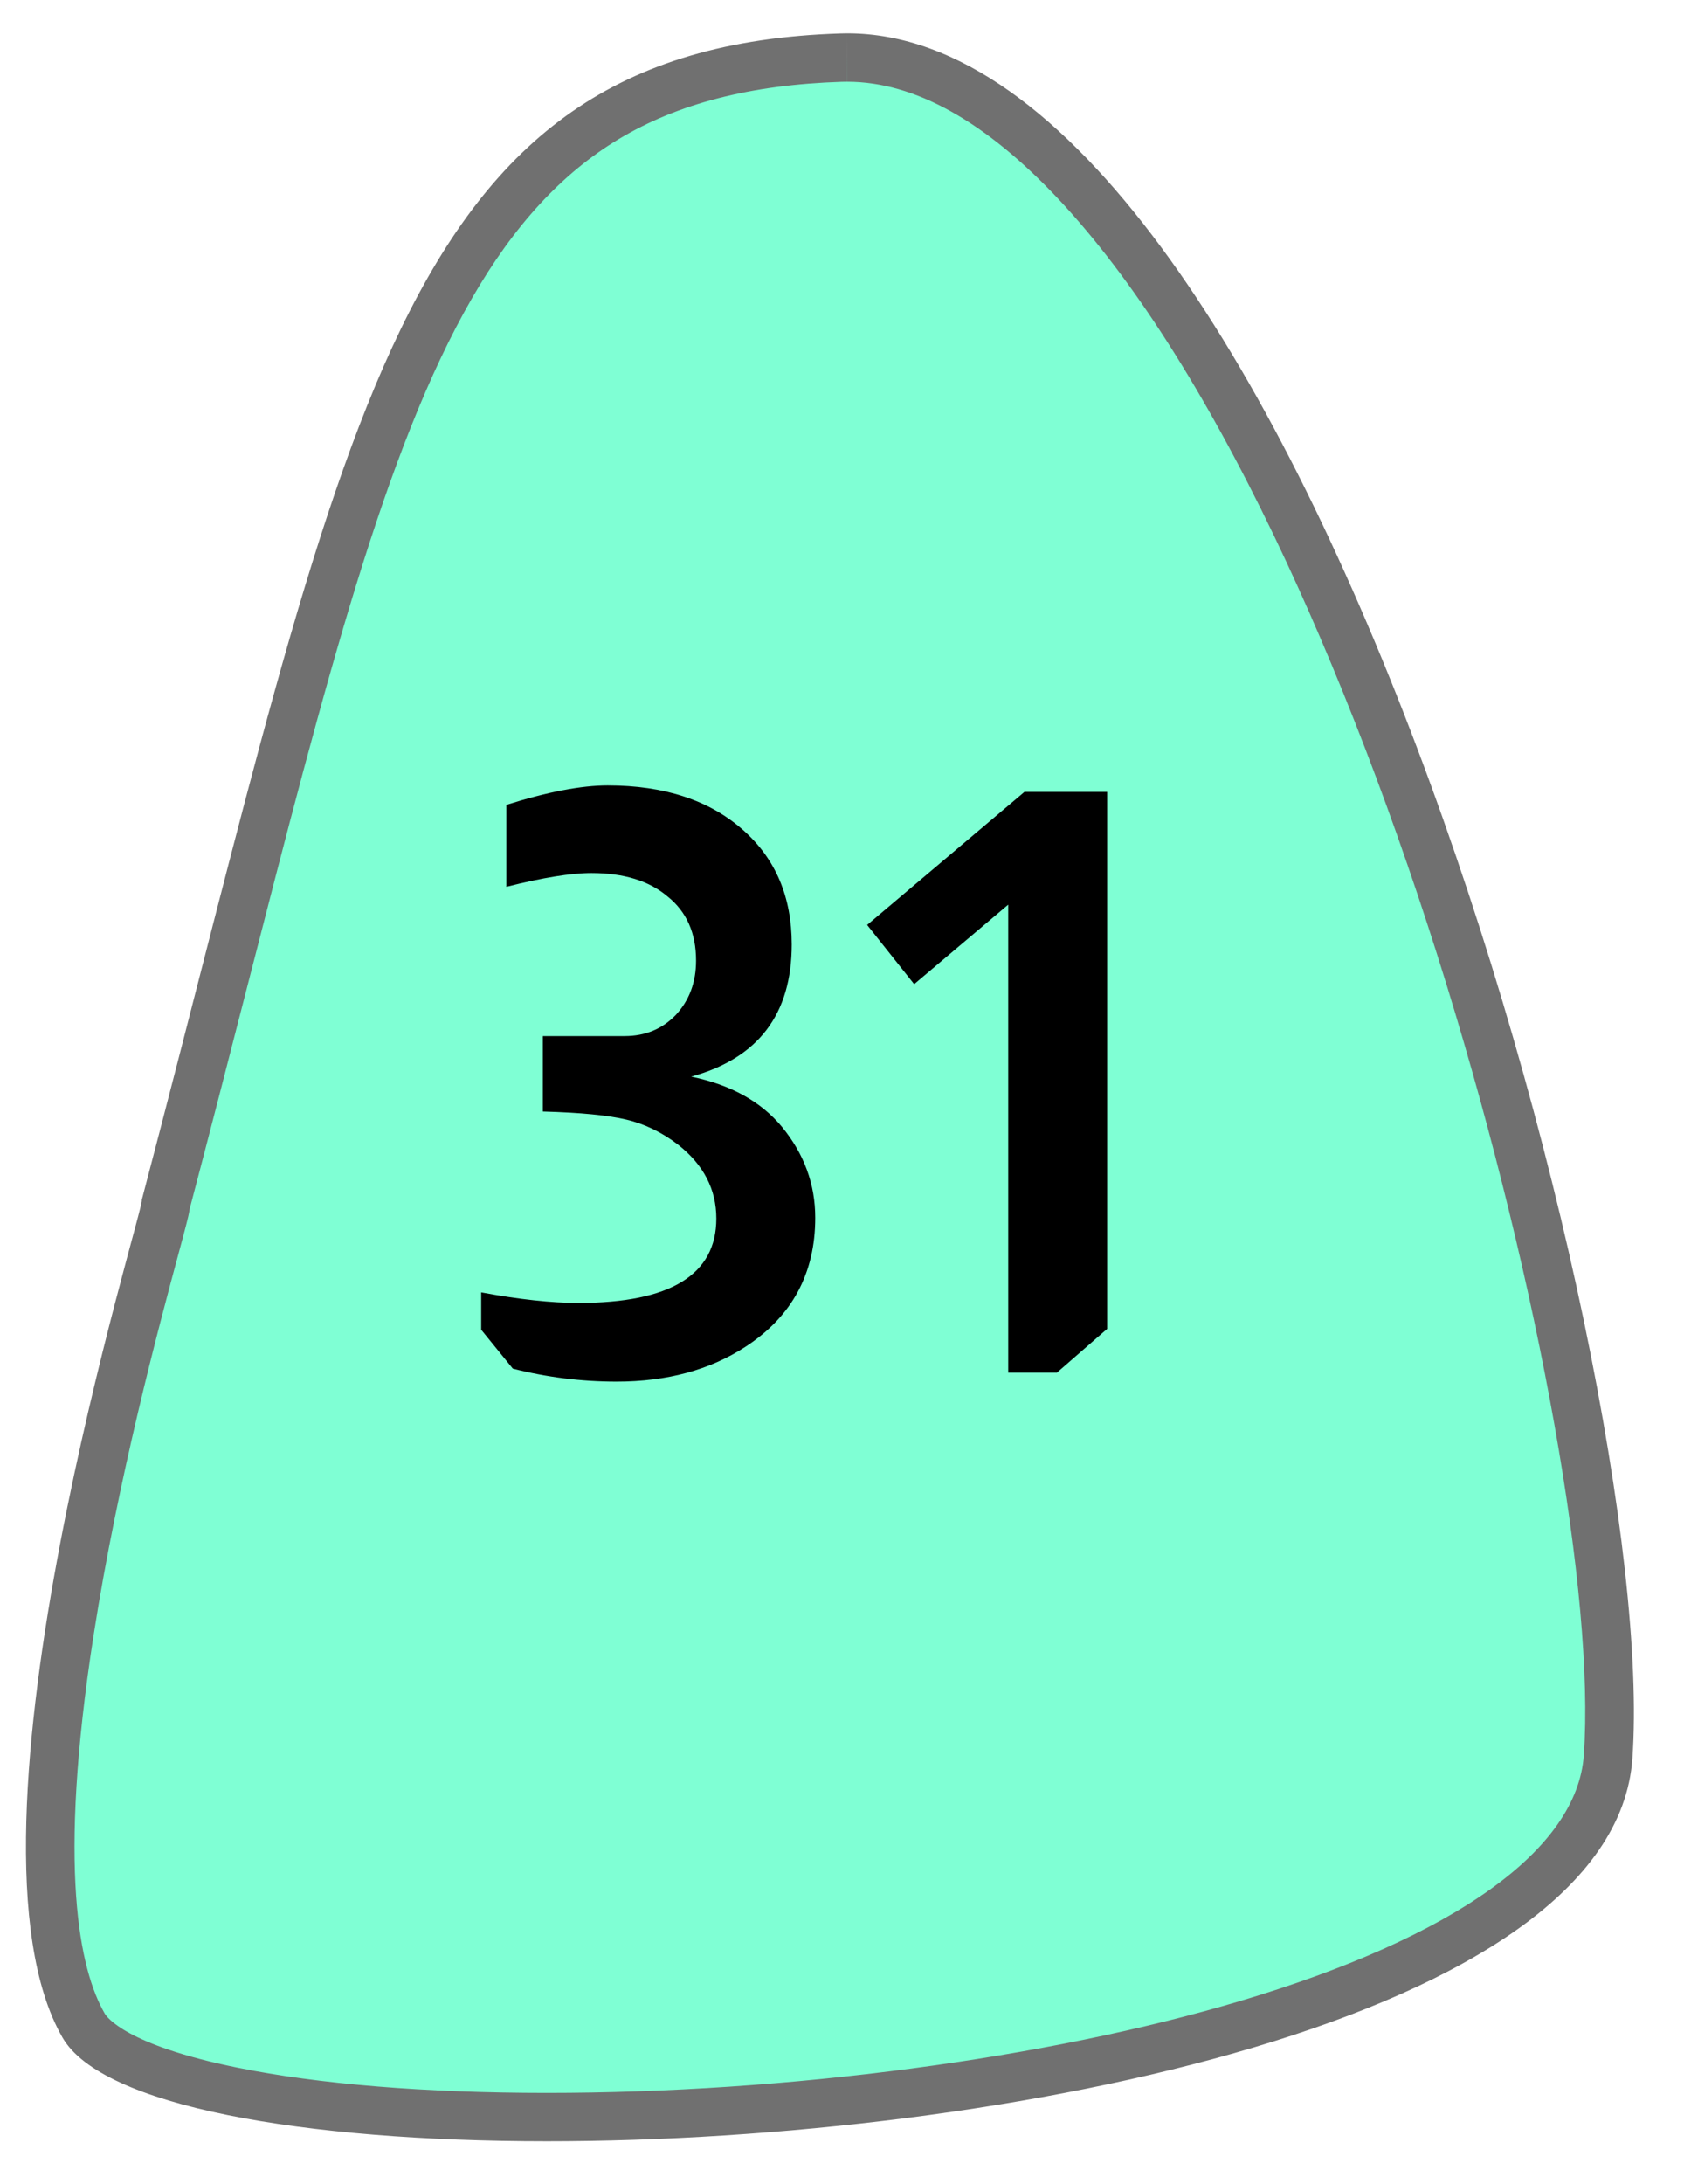 <svg width="27" height="35" viewBox="0 0 27 35" fill="none" xmlns="http://www.w3.org/2000/svg">
<path d="M8.769 33.931H8.767C4.22 33.93 1.761 33.194 1.341 32.464C0.719 31.384 0.641 29.202 1.115 26.153C1.511 23.611 2.171 21.16 2.488 19.982C2.543 19.78 2.586 19.62 2.614 19.508C2.634 19.429 2.652 19.36 2.66 19.294C2.985 18.058 3.283 16.9 3.57 15.779C4.872 10.707 5.813 7.043 7.226 4.591C8.654 2.115 10.525 1.018 13.485 0.923C13.519 0.922 13.552 0.922 13.586 0.922C14.773 0.922 16.008 1.596 17.257 2.926C18.457 4.205 19.645 6.058 20.786 8.433C21.795 10.532 22.758 13.04 23.573 15.686C25.076 20.572 25.965 25.582 25.784 28.155C25.723 29.025 25.166 29.843 24.13 30.587C23.143 31.295 21.75 31.919 19.99 32.443C16.862 33.375 12.668 33.931 8.769 33.931Z" fill="#7FFFD4"/>
<path d="M13.584 0.534V1.31C13.555 1.31 13.526 1.31 13.497 1.311C12.039 1.358 10.867 1.659 9.916 2.232C9.008 2.779 8.239 3.613 7.565 4.784C6.177 7.19 5.242 10.833 3.948 15.875C3.662 16.991 3.365 18.145 3.041 19.376C3.029 19.458 3.01 19.534 2.992 19.603C2.963 19.718 2.92 19.879 2.865 20.082C2.549 21.254 1.893 23.691 1.5 26.212C0.918 29.953 1.276 31.572 1.679 32.271C1.708 32.322 2.014 32.775 3.805 33.138C5.108 33.403 6.824 33.543 8.767 33.543C12.63 33.543 16.784 32.993 19.878 32.072C23.328 31.045 25.288 29.644 25.394 28.128C25.572 25.599 24.69 20.645 23.199 15.801C22.391 13.174 21.434 10.684 20.434 8.602C19.31 6.263 18.145 4.443 16.972 3.192C15.8 1.944 14.661 1.31 13.585 1.31L13.584 0.534ZM13.586 0.534C20.694 0.537 26.621 21.804 26.173 28.182C25.88 32.354 16.078 34.318 8.767 34.318C4.841 34.318 1.632 33.752 1.002 32.656C-0.873 29.404 2.36 19.235 2.272 19.235C5.574 6.708 6.313 0.766 13.472 0.536C13.51 0.535 13.547 0.534 13.586 0.534Z" fill="#707070"/>
<path d="M8.118 12.9C8.777 12.692 9.318 12.588 9.743 12.588C10.653 12.588 11.377 12.826 11.914 13.303C12.434 13.762 12.694 14.373 12.694 15.136C12.694 16.254 12.157 16.96 11.082 17.255C11.715 17.385 12.2 17.654 12.538 18.061C12.893 18.494 13.071 18.98 13.071 19.517C13.071 20.41 12.698 21.099 11.953 21.584C11.381 21.957 10.692 22.143 9.886 22.143C9.323 22.143 8.768 22.074 8.222 21.935L7.715 21.311V20.713C8.322 20.826 8.842 20.882 9.275 20.882C10.748 20.882 11.485 20.431 11.485 19.53C11.485 19.062 11.281 18.668 10.874 18.347C10.614 18.148 10.337 18.013 10.042 17.944C9.756 17.875 9.31 17.831 8.703 17.814V16.605H10.016C10.345 16.605 10.618 16.492 10.835 16.267C11.052 16.033 11.16 15.743 11.16 15.396C11.16 14.954 11.008 14.612 10.705 14.369C10.41 14.118 10.003 13.992 9.483 13.992C9.154 13.992 8.699 14.066 8.118 14.213V12.9ZM17.751 12.692V21.298L16.945 22H16.165V14.499L14.657 15.773L13.903 14.824L16.425 12.692H17.751Z" fill="black"/>
</svg>
